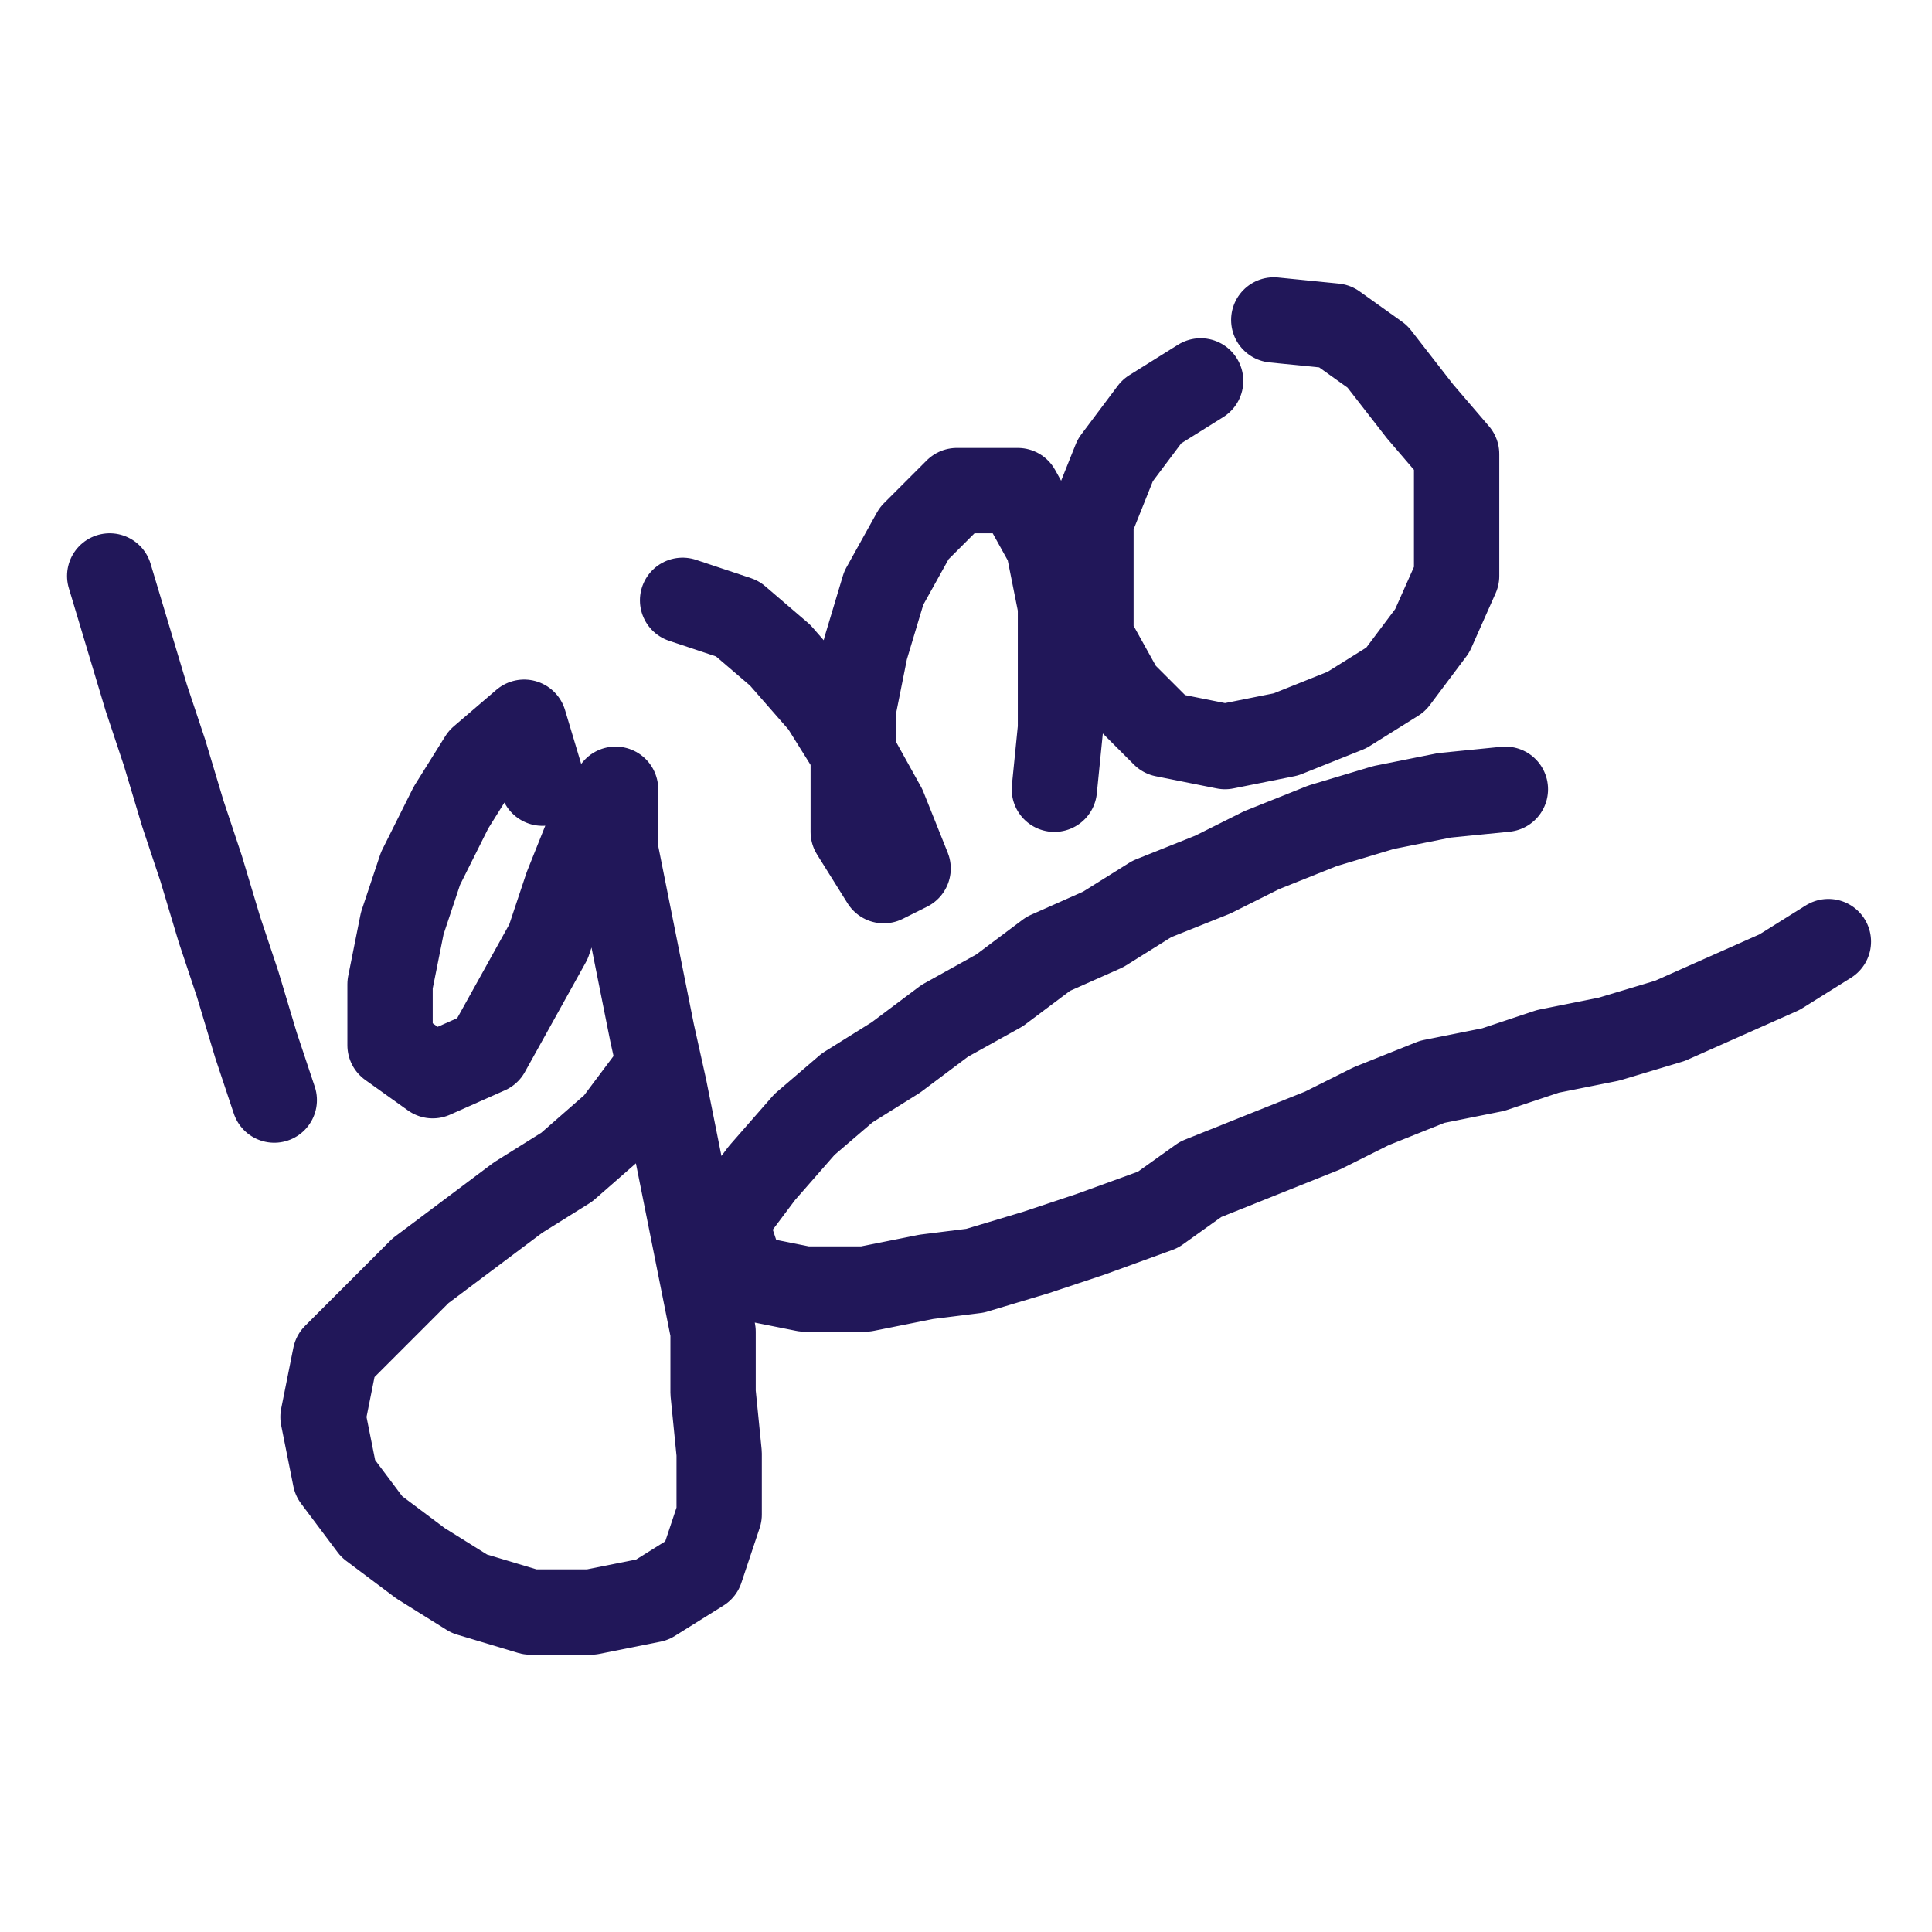 <svg width="800" height="800" viewBox="-0.159 -0.124 0.317 0.248" xmlns="http://www.w3.org/2000/svg"><path d="M-.141-.064l.003.01.003.01.003.009.003.01.003.009.003.01.003.009.003.01.003.009M-.07-.03l-.003-.01-.007.006-.005.008-.005.01-.003.009-.002.01v.01l.007.005.009-.004.005-.009.005-.009.003-.009.004-.01.004-.006v.01l.002.01.002.01.002.01.002.009.002.01.002.01.002.01.002.01v.01l.001.01v.01l-.003.009-.008.005-.01.002h-.01l-.01-.003L-.09.098-.098.092-.104.084l-.002-.01.002-.01.007-.007L-.09.05l.008-.006.008-.006.008-.005.008-.007.006-.008m.005-.078l.009.003.007.006.007.008.005.008.005.009.004.01-.004.002-.005-.008v-.02l.002-.01.003-.01.005-.009.007-.007h.01l.005.009.002.01v.02l-.001.01m.024-.067L.03-.091l-.006.008-.004.01v.019l.005.009.007.007.01.002.01-.002.01-.004.008-.005.006-.008.004-.009v-.02L.074-.091.067-.1.06-.105.05-.106m.038.077l-.01.001-.01.002-.01.003-.01.004-.008.004-.01.004-.008.005-.009.004-.008.006-.009.005-.008.006L-.02.02l-.007.006-.007.008-.006.008.003.009.01.002h.01l.01-.002L.001.05l.01-.003L.02.044.031.04.038.035l.01-.004.01-.004.008-.004.01-.004.01-.002.009-.003.01-.002.01-.003.009-.004.009-.004.008-.005" stroke-width=".014" stroke="#211759" fill="none" stroke-linejoin="round" stroke-linecap="round"/></svg>